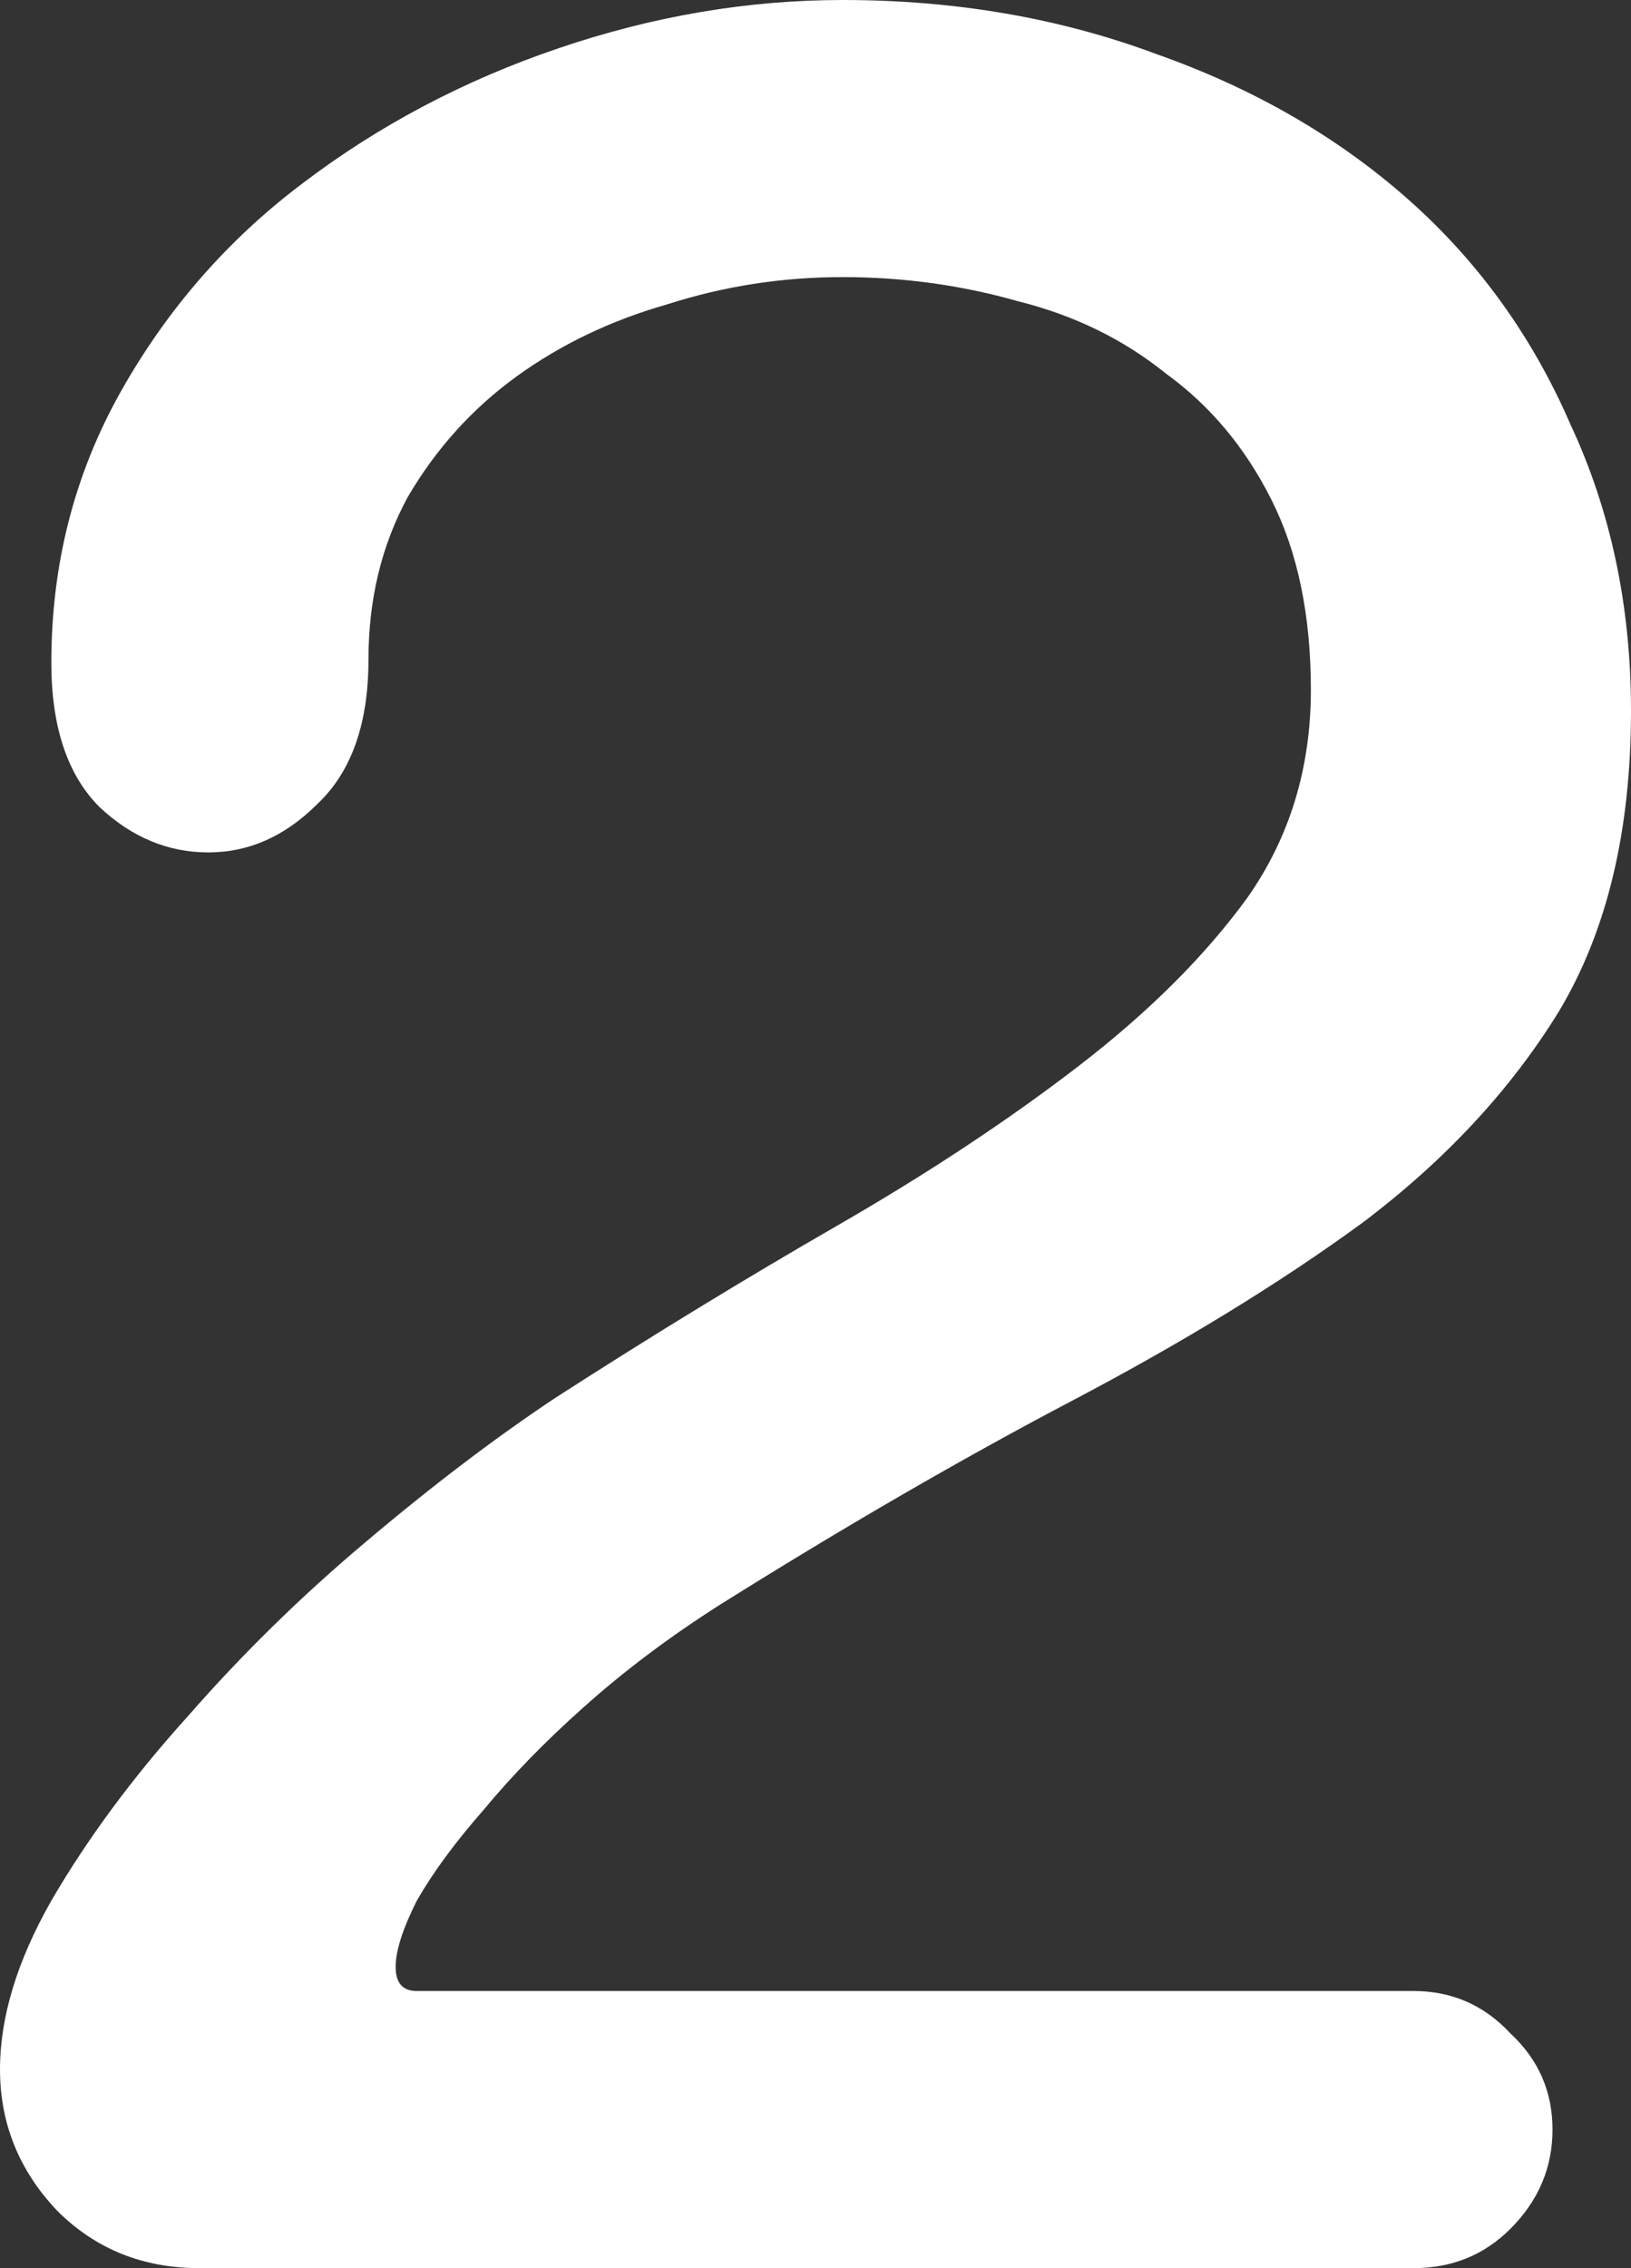 <svg version="1.1" xmlns="http://www.w3.org/2000/svg" xmlns:xlink="http://www.w3.org/1999/xlink" width="52.115" height="72.465" viewBox="0,0,52.115,72.465"><rect x="0" y="0" width="52.115" height="72.465" fill="#333333" stroke="none"/><g transform="translate(-213.963,-143.77)"><g data-paper-data="{&quot;isPaintingLayer&quot;:true}" fill="#ffffff" fill-rule="nonzero" stroke="none" stroke-width="0" stroke-linecap="butt" stroke-linejoin="miter" stroke-miterlimit="10" stroke-dasharray="" stroke-dashoffset="0" style="mix-blend-mode: normal"><path d="M250.925,145.502c3.089,1.091 5.76,2.631 8.012,4.619c2.252,1.989 3.989,4.396 5.211,7.219c1.287,2.759 1.93,5.805 1.93,9.141c0,3.849 -0.772,7.059 -2.317,9.625c-1.544,2.502 -3.633,4.747 -6.271,6.736c-2.638,1.925 -5.727,3.817 -9.266,5.678c-3.539,1.86 -7.304,4.041 -11.293,6.543c-1.608,1.026 -3.055,2.117 -4.342,3.271c-1.222,1.091 -2.284,2.183 -3.185,3.274c-0.901,1.026 -1.608,1.988 -2.123,2.887c-0.451,0.898 -0.676,1.603 -0.676,2.117c0,0.513 0.225,0.769 0.676,0.769h31.849c1.223,0 2.252,0.45 3.088,1.348c0.901,0.834 1.352,1.861 1.352,3.08c0,1.219 -0.451,2.278 -1.352,3.176c-0.836,0.834 -1.865,1.25 -3.088,1.25h-38.798c-1.802,0 -3.313,-0.609 -4.536,-1.828c-1.222,-1.283 -1.833,-2.792 -1.833,-4.524c0,-1.668 0.546,-3.464 1.64,-5.388c1.158,-1.989 2.607,-3.947 4.344,-5.872c1.737,-1.988 3.634,-3.849 5.693,-5.582c2.123,-1.796 4.15,-3.336 6.08,-4.619c3.089,-1.989 6.082,-3.816 8.977,-5.484c2.895,-1.668 5.469,-3.369 7.721,-5.102c2.252,-1.732 4.053,-3.528 5.404,-5.388c1.351,-1.925 2.027,-4.139 2.027,-6.641c0,-2.374 -0.419,-4.394 -1.256,-6.062c-0.836,-1.669 -1.961,-3.015 -3.377,-4.041c-1.351,-1.091 -2.929,-1.862 -4.73,-2.311c-1.802,-0.513 -3.667,-0.77 -5.598,-0.77c-1.93,0 -3.796,0.29 -5.597,0.868c-1.802,0.513 -3.409,1.282 -4.825,2.308c-1.415,1.027 -2.573,2.31 -3.474,3.85c-0.837,1.54 -1.256,3.272 -1.256,5.197c0,2.053 -0.547,3.593 -1.641,4.619c-1.029,1.027 -2.187,1.539 -3.474,1.539c-1.287,0 -2.443,-0.481 -3.473,-1.443c-1.029,-1.027 -1.545,-2.566 -1.545,-4.619c0,-3.144 0.739,-6.03 2.219,-8.66c1.48,-2.631 3.41,-4.845 5.791,-6.641c2.445,-1.861 5.179,-3.306 8.203,-4.332c3.024,-1.027 6.048,-1.539 9.072,-1.539c3.603,0 6.949,0.578 10.037,1.732z"/></g></g></svg>